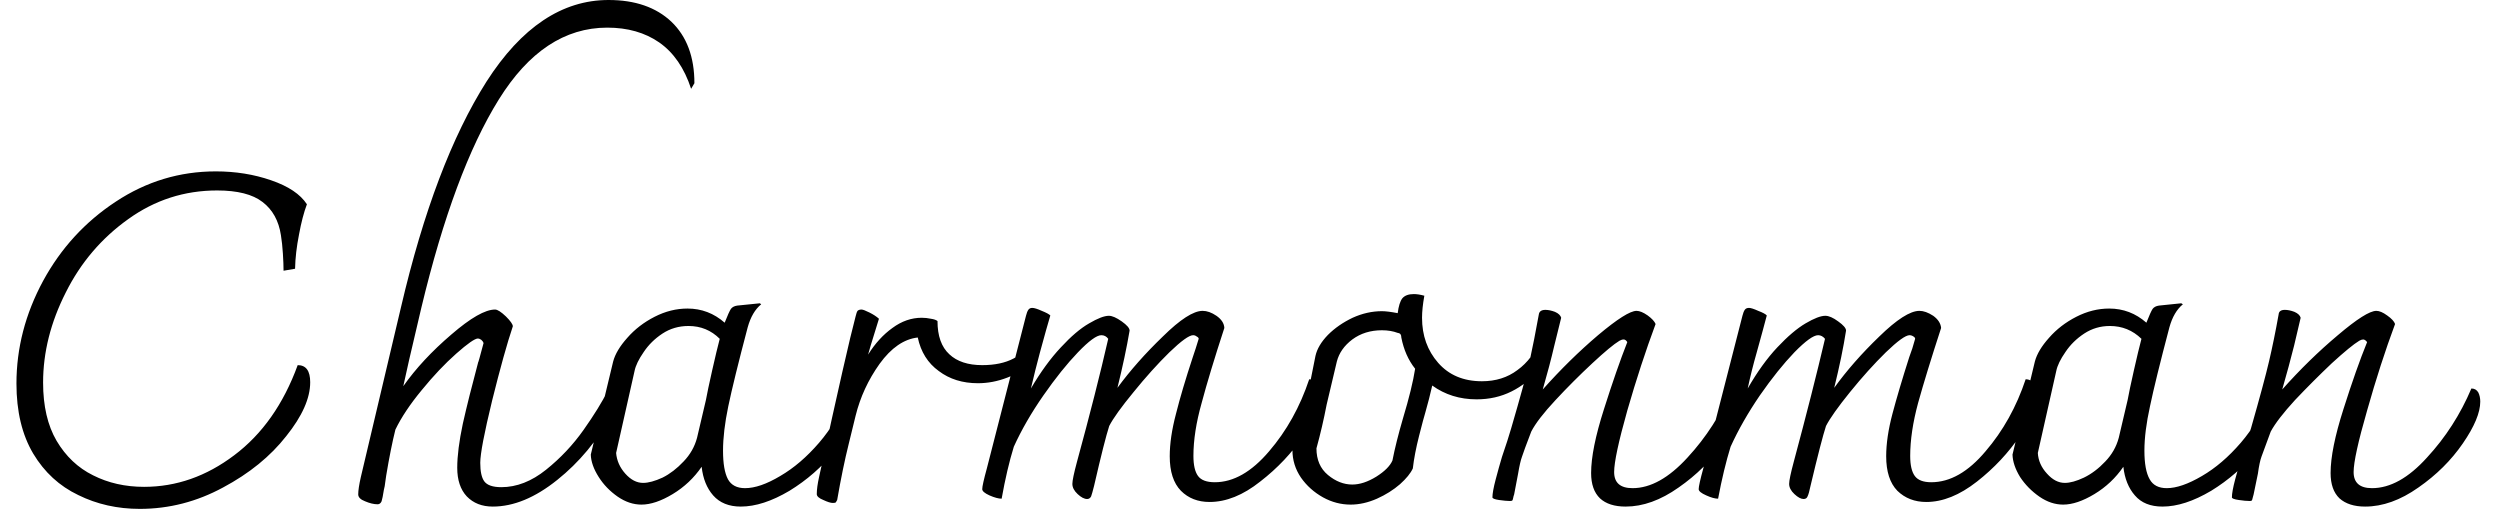 <svg width="76" height="16" viewBox="0 0 76 16" fill="none" xmlns="http://www.w3.org/2000/svg">
<path d="M4.25 15.47C3.57 15.47 2.947 15.33 2.38 15.05C1.807 14.777 1.35 14.357 1.01 13.79C0.67 13.217 0.5 12.507 0.5 11.66C0.5 10.58 0.77 9.54 1.31 8.54C1.85 7.547 2.587 6.743 3.52 6.13C4.447 5.517 5.46 5.21 6.56 5.21C7.16 5.21 7.72 5.3 8.24 5.48C8.767 5.66 9.13 5.903 9.33 6.21C9.237 6.457 9.157 6.763 9.09 7.13C9.017 7.497 8.977 7.843 8.97 8.17L8.62 8.23C8.62 8.09 8.613 7.917 8.6 7.71C8.587 7.503 8.567 7.317 8.54 7.15C8.473 6.71 8.287 6.373 7.98 6.14C7.68 5.907 7.22 5.79 6.6 5.79C5.607 5.79 4.707 6.08 3.9 6.66C3.087 7.24 2.453 7.983 2 8.89C1.54 9.797 1.31 10.71 1.31 11.63C1.31 12.343 1.447 12.933 1.72 13.4C2 13.873 2.37 14.223 2.83 14.45C3.29 14.683 3.807 14.8 4.38 14.8C5.36 14.8 6.273 14.48 7.12 13.84C7.973 13.2 8.617 12.287 9.05 11.1C9.303 11.1 9.43 11.273 9.43 11.62C9.43 12.107 9.187 12.653 8.7 13.26C8.22 13.873 7.58 14.393 6.78 14.82C5.98 15.253 5.137 15.47 4.25 15.47ZM18.5 0C19.307 0 19.943 0.22 20.41 0.66C20.877 1.107 21.11 1.73 21.11 2.53L21.01 2.7C20.803 2.067 20.48 1.597 20.04 1.29C19.607 0.99 19.08 0.84 18.46 0.84C17.167 0.84 16.067 1.57 15.16 3.03C14.253 4.49 13.47 6.597 12.81 9.35L12.44 10.93L12.26 11.74C12.64 11.2 13.127 10.677 13.72 10.17C14.307 9.663 14.75 9.41 15.05 9.41C15.123 9.41 15.233 9.48 15.38 9.62C15.52 9.76 15.59 9.86 15.59 9.92C15.417 10.433 15.207 11.187 14.96 12.18C14.72 13.167 14.6 13.797 14.6 14.07C14.6 14.33 14.64 14.517 14.72 14.63C14.807 14.75 14.98 14.81 15.24 14.81C15.707 14.81 16.16 14.633 16.6 14.28C17.04 13.927 17.42 13.523 17.74 13.07C18.06 12.617 18.307 12.217 18.48 11.87C18.54 11.89 18.59 11.923 18.63 11.97C18.67 12.017 18.693 12.087 18.7 12.18V12.22C18.7 12.333 18.663 12.463 18.59 12.61C18.157 13.397 17.607 14.057 16.94 14.59C16.267 15.13 15.613 15.4 14.98 15.4C14.653 15.4 14.39 15.297 14.19 15.09C13.997 14.883 13.9 14.593 13.9 14.22C13.9 13.86 13.957 13.413 14.07 12.88C14.19 12.347 14.347 11.72 14.54 11C14.533 11.047 14.587 10.857 14.7 10.43C14.687 10.39 14.663 10.357 14.63 10.33C14.59 10.303 14.557 10.29 14.53 10.29C14.437 10.29 14.217 10.443 13.87 10.75C13.523 11.057 13.173 11.427 12.82 11.86C12.467 12.287 12.2 12.687 12.02 13.06C11.927 13.433 11.833 13.9 11.74 14.46C11.733 14.527 11.723 14.597 11.71 14.67C11.703 14.743 11.69 14.817 11.67 14.89C11.643 15.063 11.62 15.18 11.6 15.24C11.573 15.3 11.533 15.33 11.48 15.33C11.367 15.33 11.24 15.3 11.1 15.24C10.96 15.187 10.89 15.117 10.89 15.03C10.89 14.91 10.917 14.733 10.97 14.5L12.19 9.34C12.87 6.427 13.737 4.14 14.79 2.48C15.85 0.827 17.087 0 18.5 0ZM25.76 12C25.88 12 25.94 12.12 25.94 12.36C25.94 12.787 25.75 13.24 25.37 13.72C24.99 14.193 24.533 14.593 24 14.92C23.46 15.24 22.967 15.4 22.52 15.4C22.16 15.4 21.88 15.287 21.68 15.06C21.487 14.84 21.37 14.55 21.33 14.19C21.097 14.53 20.803 14.807 20.45 15.02C20.097 15.233 19.78 15.34 19.5 15.34C19.253 15.34 19.013 15.26 18.78 15.1C18.54 14.933 18.347 14.733 18.2 14.5C18.047 14.26 17.967 14.033 17.96 13.82L18.64 10.99C18.7 10.763 18.843 10.523 19.07 10.27C19.297 10.01 19.573 9.797 19.9 9.63C20.227 9.463 20.56 9.38 20.9 9.38C21.327 9.38 21.703 9.523 22.03 9.81C22.117 9.59 22.18 9.45 22.22 9.39C22.26 9.337 22.323 9.303 22.41 9.29L23.1 9.22L23.14 9.25C22.953 9.403 22.817 9.637 22.73 9.95C22.443 11.037 22.247 11.837 22.14 12.35C22.033 12.863 21.98 13.313 21.98 13.7C21.98 14.093 22.03 14.383 22.13 14.57C22.23 14.75 22.403 14.84 22.65 14.84C22.95 14.84 23.307 14.717 23.72 14.47C24.133 14.23 24.527 13.893 24.9 13.46C25.273 13.027 25.56 12.54 25.76 12ZM19.55 14.68C19.71 14.68 19.907 14.627 20.14 14.52C20.367 14.407 20.58 14.243 20.78 14.03C20.98 13.823 21.117 13.583 21.19 13.31L21.46 12.16C21.493 11.973 21.557 11.673 21.65 11.26C21.743 10.847 21.82 10.527 21.88 10.3C21.62 10.04 21.303 9.91 20.93 9.91C20.637 9.91 20.373 9.987 20.14 10.14C19.907 10.293 19.717 10.48 19.57 10.7C19.417 10.92 19.323 11.113 19.29 11.28L18.73 13.77C18.75 14.003 18.843 14.213 19.01 14.4C19.177 14.587 19.357 14.68 19.55 14.68ZM31.47 10.23C31.503 10.243 31.537 10.273 31.57 10.32C31.597 10.367 31.61 10.417 31.61 10.47C31.61 10.663 31.52 10.853 31.34 11.04C31.153 11.22 30.913 11.367 30.62 11.48C30.327 11.593 30.03 11.65 29.73 11.65C29.263 11.65 28.867 11.527 28.54 11.28C28.207 11.04 27.993 10.7 27.9 10.26C27.48 10.307 27.093 10.573 26.74 11.06C26.393 11.547 26.15 12.073 26.01 12.64C25.99 12.733 25.92 13.02 25.8 13.5C25.68 13.98 25.563 14.547 25.45 15.2C25.437 15.227 25.423 15.25 25.41 15.27C25.397 15.283 25.367 15.29 25.32 15.29C25.253 15.29 25.157 15.26 25.03 15.2C24.897 15.147 24.83 15.087 24.83 15.02C24.83 14.887 24.853 14.713 24.9 14.5C25.473 11.867 25.843 10.24 26.01 9.62C26.03 9.533 26.05 9.477 26.07 9.45C26.097 9.423 26.137 9.41 26.19 9.41C26.23 9.41 26.31 9.44 26.43 9.5C26.55 9.56 26.647 9.623 26.72 9.69L26.47 10.5L26.39 10.78C26.603 10.44 26.85 10.17 27.13 9.97C27.41 9.763 27.707 9.66 28.02 9.66C28.113 9.66 28.207 9.67 28.3 9.69C28.393 9.703 28.46 9.727 28.5 9.76C28.5 10.213 28.62 10.55 28.86 10.77C29.093 10.99 29.427 11.1 29.86 11.1C30.24 11.1 30.557 11.033 30.81 10.9C31.063 10.773 31.283 10.55 31.47 10.23ZM40.16 12C40.173 12.287 40 12.697 39.64 13.23C39.28 13.763 38.837 14.233 38.31 14.64C37.79 15.053 37.277 15.26 36.77 15.26C36.417 15.26 36.127 15.147 35.9 14.92C35.673 14.687 35.56 14.337 35.56 13.87C35.56 13.49 35.623 13.06 35.75 12.58C35.87 12.1 36.04 11.527 36.26 10.86C36.32 10.687 36.38 10.5 36.44 10.3C36.44 10.273 36.42 10.25 36.38 10.23C36.347 10.203 36.31 10.19 36.27 10.19C36.15 10.19 35.91 10.363 35.55 10.71C35.19 11.063 34.827 11.467 34.46 11.92C34.087 12.373 33.84 12.717 33.72 12.95C33.627 13.237 33.473 13.843 33.26 14.77C33.22 14.93 33.19 15.037 33.17 15.09C33.143 15.143 33.103 15.17 33.05 15.17C32.963 15.17 32.867 15.12 32.76 15.02C32.653 14.92 32.6 14.817 32.6 14.71C32.6 14.61 32.647 14.387 32.74 14.04C33.133 12.6 33.45 11.353 33.69 10.3C33.637 10.227 33.567 10.19 33.48 10.19C33.34 10.19 33.103 10.363 32.77 10.71C32.437 11.057 32.087 11.493 31.72 12.02C31.353 12.547 31.053 13.067 30.82 13.58C30.68 14.033 30.557 14.56 30.45 15.16C30.357 15.16 30.233 15.127 30.08 15.06C29.933 14.993 29.86 14.93 29.86 14.87C29.86 14.79 29.907 14.58 30 14.24L31.19 9.6C31.21 9.52 31.233 9.46 31.26 9.42C31.287 9.38 31.327 9.36 31.38 9.36C31.44 9.36 31.537 9.39 31.67 9.45C31.803 9.503 31.89 9.55 31.93 9.59L31.8 10.04C31.773 10.147 31.71 10.377 31.61 10.73C31.517 11.077 31.427 11.437 31.34 11.81C31.633 11.31 31.937 10.893 32.25 10.56C32.557 10.227 32.843 9.983 33.11 9.83C33.37 9.677 33.57 9.6 33.71 9.6C33.81 9.6 33.94 9.657 34.1 9.77C34.26 9.883 34.34 9.977 34.34 10.05C34.253 10.563 34.13 11.143 33.97 11.79C34.357 11.263 34.817 10.743 35.35 10.23C35.877 9.71 36.28 9.45 36.56 9.45C36.693 9.45 36.833 9.5 36.98 9.6C37.133 9.707 37.213 9.83 37.22 9.97C36.92 10.89 36.69 11.65 36.53 12.25C36.363 12.843 36.28 13.38 36.28 13.86C36.28 14.14 36.327 14.343 36.42 14.47C36.513 14.597 36.683 14.66 36.93 14.66C37.497 14.66 38.047 14.347 38.58 13.72C39.113 13.1 39.52 12.37 39.8 11.53C39.9 11.53 39.987 11.577 40.06 11.67C40.127 11.763 40.16 11.873 40.16 12ZM46.85 10.29C46.943 10.317 46.99 10.41 46.99 10.57C46.99 10.803 46.897 11.043 46.71 11.29C46.523 11.537 46.27 11.74 45.95 11.9C45.63 12.06 45.277 12.14 44.89 12.14C44.377 12.14 43.927 12 43.54 11.72C43.48 11.987 43.41 12.26 43.33 12.54C43.297 12.647 43.233 12.883 43.14 13.25C43.047 13.617 42.983 13.947 42.95 14.24C42.883 14.387 42.753 14.547 42.56 14.72C42.36 14.893 42.127 15.04 41.86 15.16C41.587 15.28 41.32 15.34 41.06 15.34C40.767 15.34 40.487 15.267 40.22 15.12C39.947 14.967 39.723 14.767 39.55 14.52C39.377 14.267 39.29 13.987 39.29 13.68C39.423 13.287 39.533 12.917 39.62 12.57C39.7 12.223 39.777 11.873 39.85 11.52L39.99 10.82C40.037 10.607 40.163 10.393 40.37 10.18C40.577 9.973 40.827 9.8 41.12 9.66C41.413 9.527 41.71 9.46 42.01 9.46C42.123 9.46 42.283 9.48 42.49 9.52C42.517 9.307 42.563 9.157 42.63 9.07C42.703 8.983 42.82 8.94 42.98 8.94C43.073 8.94 43.18 8.957 43.3 8.99C43.253 9.25 43.23 9.473 43.23 9.66C43.23 10.2 43.393 10.657 43.72 11.03C44.047 11.403 44.49 11.59 45.05 11.59C45.47 11.59 45.83 11.477 46.13 11.25C46.437 11.03 46.677 10.71 46.85 10.29ZM42.33 14C42.403 13.627 42.51 13.2 42.65 12.72C42.837 12.1 42.96 11.597 43.02 11.21C42.813 10.95 42.673 10.633 42.6 10.26C42.6 10.22 42.593 10.19 42.58 10.17C42.567 10.143 42.537 10.127 42.49 10.12C42.35 10.067 42.19 10.04 42.01 10.04C41.663 10.04 41.363 10.133 41.11 10.32C40.863 10.507 40.707 10.73 40.64 10.99C40.613 11.103 40.51 11.54 40.33 12.3C40.243 12.753 40.14 13.197 40.02 13.63C40.02 13.977 40.137 14.247 40.37 14.44C40.603 14.633 40.85 14.73 41.11 14.73C41.337 14.73 41.58 14.65 41.84 14.49C42.093 14.33 42.257 14.167 42.33 14ZM52.65 11.81C52.743 11.81 52.81 11.85 52.85 11.93C52.897 12.01 52.92 12.103 52.92 12.21C52.92 12.543 52.74 12.967 52.38 13.48C52.027 13.993 51.577 14.44 51.03 14.82C50.483 15.207 49.947 15.4 49.42 15.4C49.08 15.4 48.82 15.317 48.64 15.15C48.46 14.977 48.37 14.72 48.37 14.38C48.37 13.9 48.5 13.253 48.76 12.44C49.02 11.62 49.257 10.94 49.47 10.4C49.437 10.347 49.4 10.32 49.36 10.32C49.32 10.32 49.277 10.333 49.23 10.36C49.063 10.46 48.79 10.687 48.41 11.04C48.023 11.4 47.65 11.773 47.29 12.16C46.923 12.553 46.677 12.873 46.55 13.12C46.397 13.52 46.303 13.773 46.27 13.88C46.23 13.987 46.19 14.16 46.15 14.4L46.03 15.03C46.017 15.063 46.007 15.1 46 15.14C45.993 15.18 45.983 15.207 45.97 15.22C45.95 15.227 45.927 15.23 45.9 15.23C45.82 15.23 45.71 15.22 45.57 15.2C45.437 15.18 45.37 15.153 45.37 15.12C45.37 15.007 45.403 14.823 45.47 14.57C45.537 14.317 45.6 14.09 45.66 13.89C45.727 13.683 45.78 13.523 45.82 13.41L45.94 13.02C46.213 12.087 46.4 11.407 46.5 10.98C46.593 10.553 46.687 10.08 46.78 9.56C46.793 9.467 46.86 9.42 46.98 9.42C47.067 9.42 47.163 9.44 47.27 9.48C47.377 9.527 47.44 9.587 47.46 9.66C47.42 9.827 47.35 10.11 47.25 10.51C47.157 10.91 47.04 11.353 46.9 11.84C47.44 11.233 48 10.683 48.58 10.19C49.167 9.697 49.557 9.45 49.75 9.45C49.843 9.45 49.957 9.497 50.09 9.59C50.217 9.683 50.297 9.77 50.33 9.85C50.03 10.657 49.743 11.533 49.47 12.48C49.203 13.427 49.07 14.05 49.07 14.35C49.07 14.677 49.257 14.84 49.63 14.84C50.177 14.84 50.733 14.53 51.3 13.91C51.867 13.297 52.317 12.597 52.65 11.81ZM61.95 12C61.957 12.287 61.78 12.697 61.42 13.23C61.06 13.763 60.62 14.233 60.1 14.64C59.573 15.053 59.06 15.26 58.56 15.26C58.207 15.26 57.913 15.147 57.68 14.92C57.453 14.687 57.34 14.337 57.34 13.87C57.34 13.49 57.403 13.06 57.53 12.58C57.657 12.1 57.827 11.527 58.04 10.86C58.107 10.687 58.167 10.5 58.22 10.3C58.22 10.273 58.203 10.25 58.17 10.23C58.13 10.203 58.09 10.19 58.05 10.19C57.93 10.19 57.69 10.363 57.33 10.71C56.97 11.063 56.607 11.467 56.24 11.92C55.873 12.373 55.63 12.717 55.51 12.95C55.417 13.237 55.26 13.843 55.04 14.77C55.007 14.93 54.977 15.037 54.95 15.09C54.93 15.143 54.89 15.17 54.83 15.17C54.75 15.17 54.657 15.12 54.55 15.02C54.443 14.92 54.39 14.817 54.39 14.71C54.39 14.61 54.437 14.387 54.53 14.04C54.917 12.6 55.233 11.353 55.48 10.3C55.42 10.227 55.35 10.19 55.27 10.19C55.13 10.19 54.89 10.363 54.55 10.71C54.217 11.057 53.867 11.493 53.5 12.02C53.14 12.547 52.843 13.067 52.61 13.58C52.47 14.033 52.343 14.56 52.23 15.16C52.137 15.16 52.017 15.127 51.87 15.06C51.717 14.993 51.64 14.93 51.64 14.87C51.64 14.79 51.687 14.58 51.78 14.24L52.97 9.6C52.99 9.52 53.013 9.46 53.04 9.42C53.067 9.38 53.11 9.36 53.17 9.36C53.223 9.36 53.317 9.39 53.45 9.45C53.59 9.503 53.677 9.55 53.71 9.59L53.59 10.04C53.563 10.147 53.5 10.377 53.4 10.73C53.3 11.077 53.21 11.437 53.13 11.81C53.417 11.31 53.717 10.893 54.03 10.56C54.343 10.227 54.63 9.983 54.89 9.83C55.15 9.677 55.35 9.6 55.49 9.6C55.597 9.6 55.727 9.657 55.88 9.77C56.04 9.883 56.12 9.977 56.12 10.05C56.04 10.563 55.92 11.143 55.76 11.79C56.14 11.263 56.597 10.743 57.13 10.23C57.663 9.71 58.07 9.45 58.35 9.45C58.477 9.45 58.617 9.5 58.77 9.6C58.917 9.707 58.997 9.83 59.01 9.97C58.71 10.89 58.477 11.65 58.31 12.25C58.15 12.843 58.07 13.38 58.07 13.86C58.07 14.14 58.117 14.343 58.21 14.47C58.303 14.597 58.47 14.66 58.71 14.66C59.283 14.66 59.833 14.347 60.36 13.72C60.893 13.1 61.3 12.37 61.58 11.53C61.687 11.53 61.773 11.577 61.84 11.67C61.913 11.763 61.95 11.873 61.95 12ZM68.97 12C69.097 12 69.16 12.12 69.16 12.36C69.16 12.787 68.97 13.24 68.59 13.72C68.21 14.193 67.753 14.593 67.22 14.92C66.68 15.24 66.187 15.4 65.74 15.4C65.373 15.4 65.093 15.287 64.9 15.06C64.707 14.84 64.59 14.55 64.55 14.19C64.317 14.53 64.023 14.807 63.67 15.02C63.317 15.233 63 15.34 62.72 15.34C62.473 15.34 62.233 15.26 62 15.1C61.76 14.933 61.563 14.733 61.41 14.5C61.263 14.26 61.187 14.033 61.18 13.82L61.86 10.99C61.92 10.763 62.063 10.523 62.29 10.27C62.517 10.01 62.793 9.797 63.12 9.63C63.447 9.463 63.78 9.38 64.12 9.38C64.547 9.38 64.923 9.523 65.25 9.81C65.337 9.59 65.4 9.45 65.44 9.39C65.48 9.337 65.543 9.303 65.63 9.29L66.31 9.22L66.36 9.25C66.173 9.403 66.037 9.637 65.95 9.95C65.663 11.037 65.467 11.837 65.36 12.35C65.247 12.863 65.19 13.313 65.19 13.7C65.19 14.093 65.243 14.383 65.35 14.57C65.45 14.75 65.623 14.84 65.87 14.84C66.163 14.84 66.52 14.717 66.94 14.47C67.353 14.23 67.747 13.893 68.12 13.46C68.493 13.027 68.777 12.54 68.97 12ZM62.77 14.68C62.93 14.68 63.123 14.627 63.35 14.52C63.583 14.407 63.8 14.243 64 14.03C64.2 13.823 64.337 13.583 64.41 13.31L64.68 12.16C64.713 11.973 64.777 11.673 64.87 11.26C64.963 10.847 65.04 10.527 65.1 10.3C64.833 10.04 64.513 9.91 64.14 9.91C63.853 9.91 63.593 9.987 63.36 10.14C63.127 10.293 62.937 10.48 62.79 10.7C62.637 10.92 62.543 11.113 62.51 11.28L61.95 13.77C61.963 14.003 62.057 14.213 62.23 14.4C62.397 14.587 62.577 14.68 62.77 14.68ZM75.13 11.81C75.223 11.81 75.293 11.85 75.34 11.93C75.38 12.01 75.4 12.103 75.4 12.21C75.4 12.543 75.223 12.967 74.87 13.48C74.517 13.993 74.067 14.44 73.52 14.82C72.973 15.207 72.433 15.4 71.9 15.4C71.567 15.4 71.307 15.317 71.12 15.15C70.94 14.977 70.85 14.72 70.85 14.38C70.85 13.9 70.98 13.253 71.24 12.44C71.5 11.62 71.74 10.94 71.96 10.4C71.92 10.347 71.88 10.32 71.84 10.32C71.807 10.32 71.767 10.333 71.72 10.36C71.553 10.46 71.277 10.687 70.89 11.04C70.51 11.4 70.137 11.773 69.77 12.16C69.41 12.553 69.163 12.873 69.03 13.12C68.883 13.52 68.79 13.773 68.75 13.88C68.71 13.987 68.673 14.16 68.64 14.4L68.51 15.03C68.503 15.063 68.493 15.1 68.48 15.14C68.473 15.18 68.463 15.207 68.45 15.22C68.437 15.227 68.417 15.23 68.39 15.23C68.303 15.23 68.193 15.22 68.06 15.2C67.92 15.18 67.85 15.153 67.85 15.12C67.85 15.007 67.883 14.823 67.95 14.57C68.017 14.317 68.083 14.09 68.15 13.89C68.217 13.683 68.267 13.523 68.3 13.41L68.43 13.02C68.697 12.087 68.88 11.407 68.98 10.98C69.08 10.553 69.177 10.08 69.27 9.56C69.277 9.467 69.34 9.42 69.46 9.42C69.547 9.42 69.643 9.44 69.75 9.48C69.857 9.527 69.92 9.587 69.94 9.66C69.9 9.827 69.833 10.11 69.74 10.51C69.64 10.91 69.52 11.353 69.38 11.84C69.92 11.233 70.483 10.683 71.07 10.19C71.65 9.697 72.04 9.45 72.24 9.45C72.333 9.45 72.443 9.497 72.57 9.59C72.703 9.683 72.783 9.77 72.81 9.85C72.51 10.657 72.227 11.533 71.96 12.48C71.687 13.427 71.55 14.05 71.55 14.35C71.55 14.677 71.737 14.84 72.11 14.84C72.663 14.84 73.22 14.53 73.78 13.91C74.347 13.297 74.797 12.597 75.13 11.81Z" fill="black"/>
</svg>
